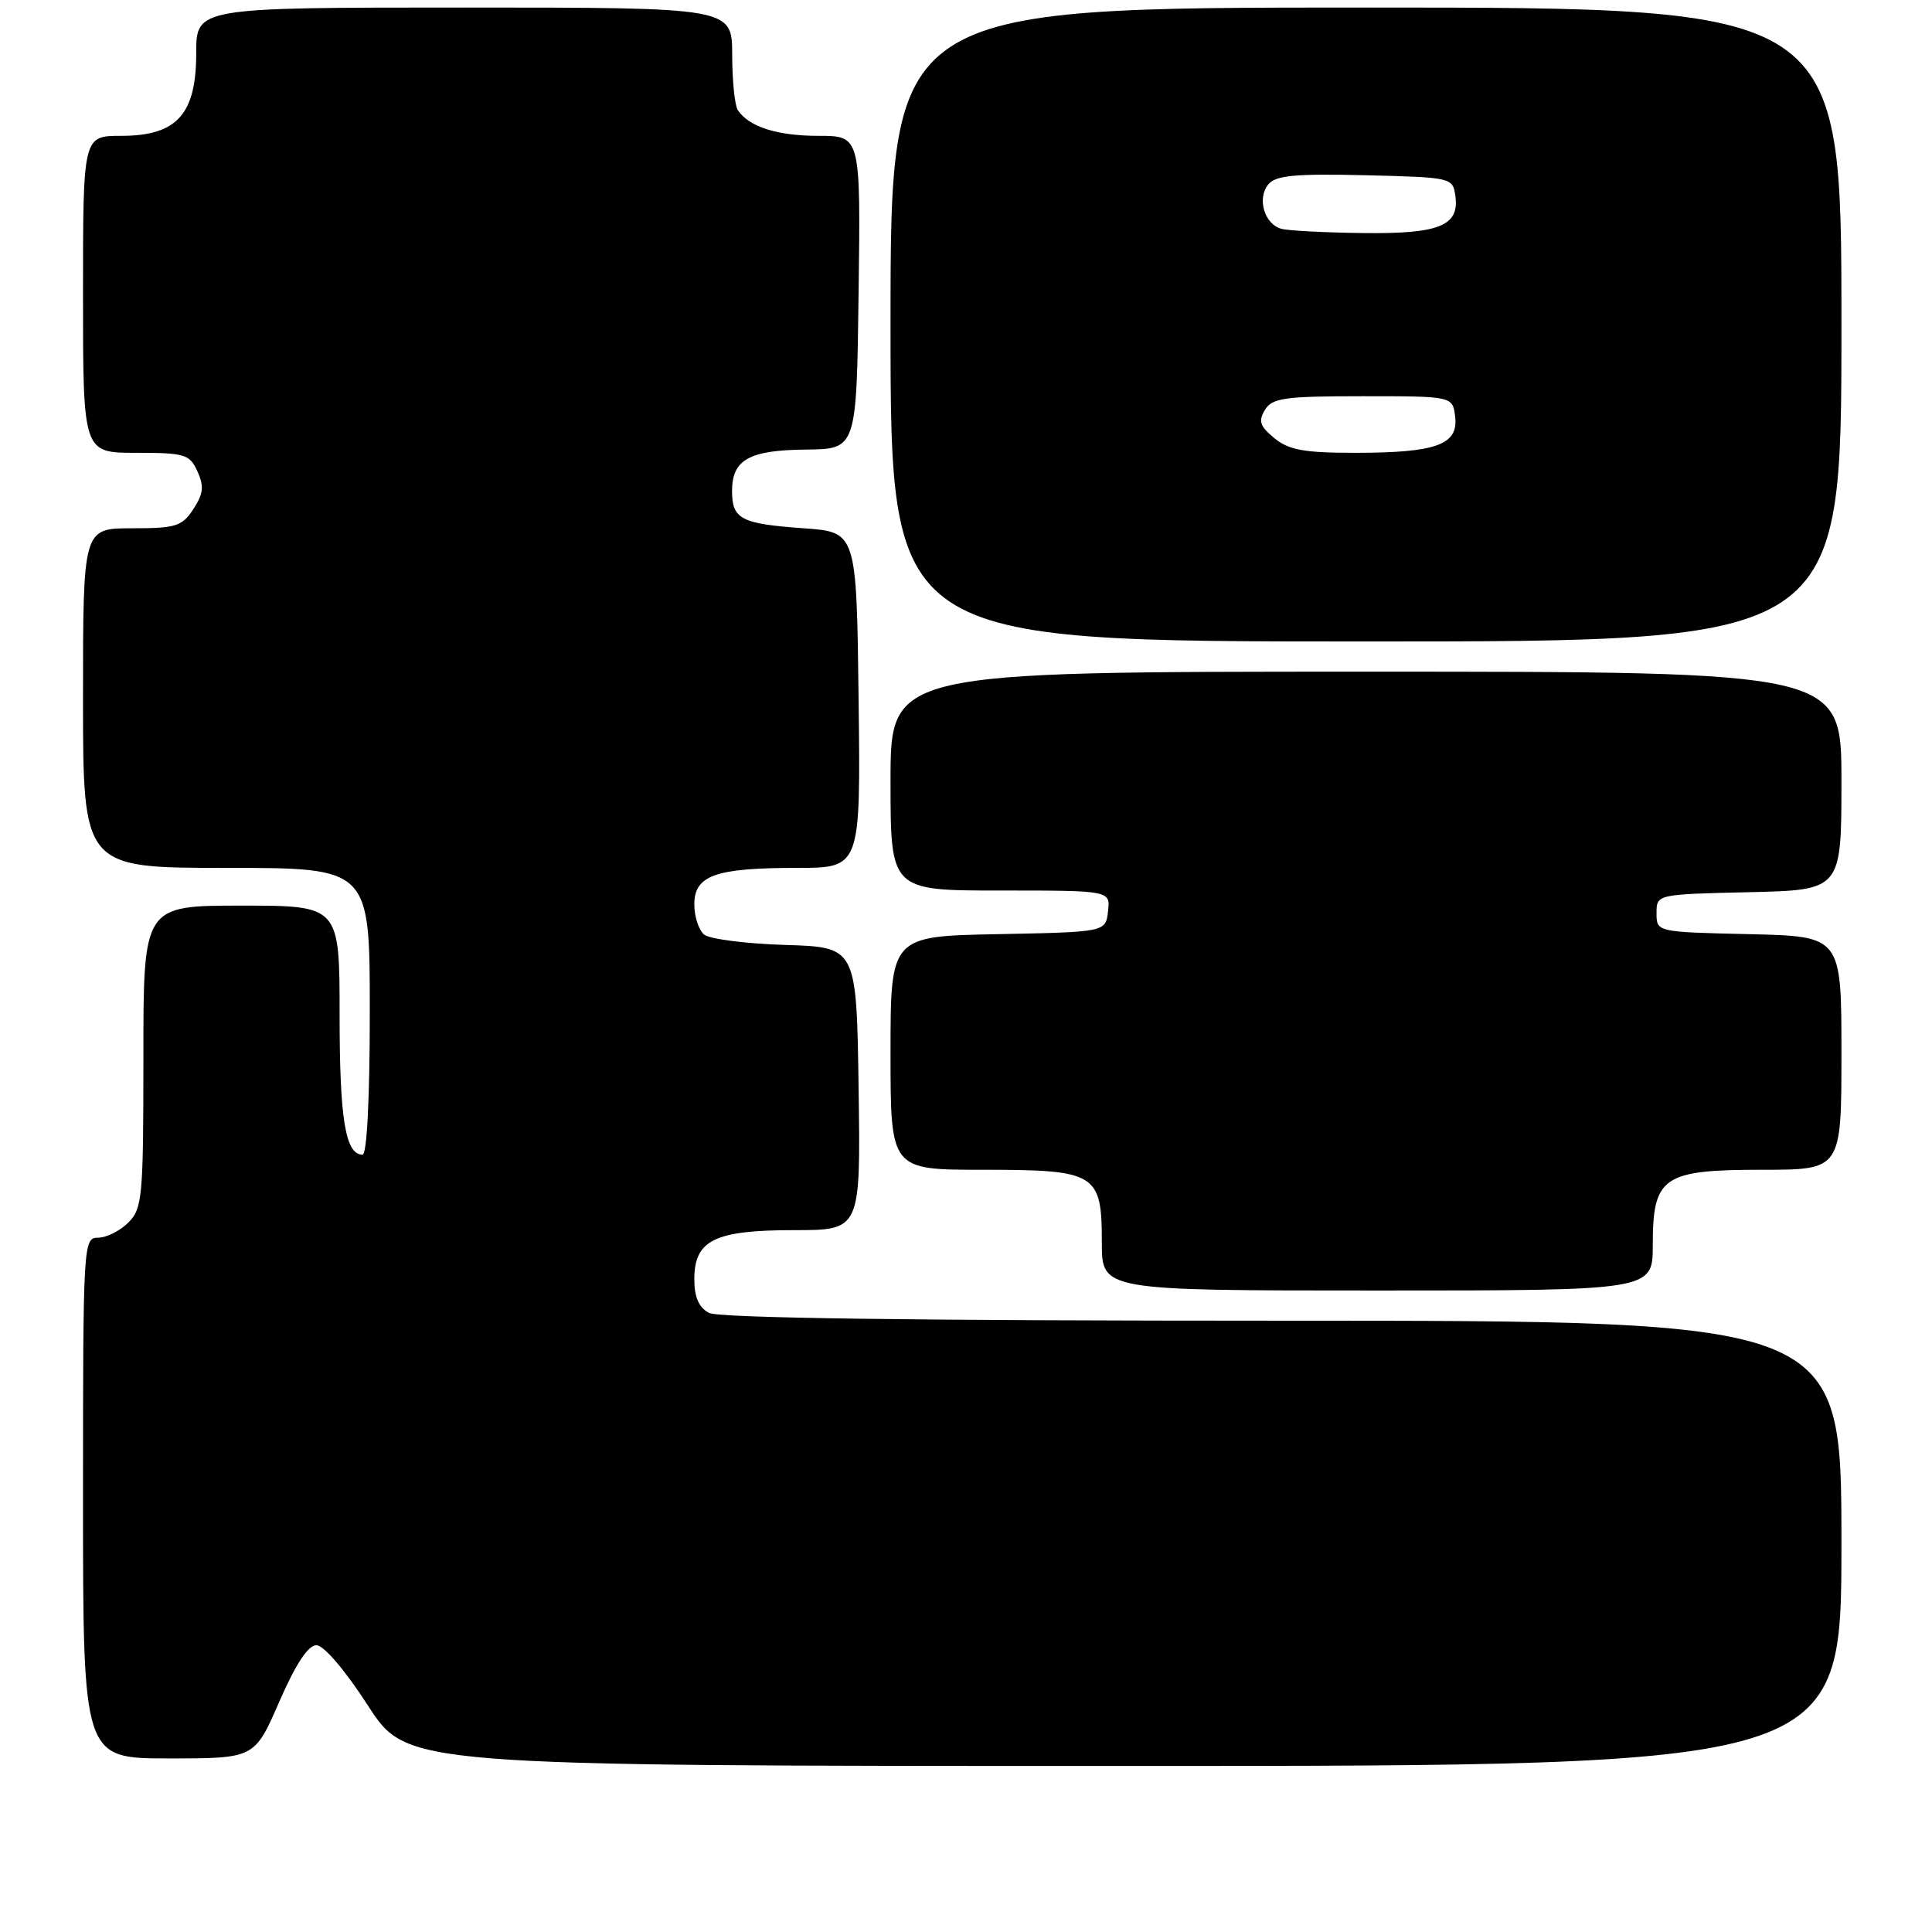 <?xml version="1.0" encoding="UTF-8" standalone="no"?>
<!DOCTYPE svg PUBLIC "-//W3C//DTD SVG 1.1//EN" "http://www.w3.org/Graphics/SVG/1.1/DTD/svg11.dtd" >
<svg xmlns="http://www.w3.org/2000/svg" xmlns:xlink="http://www.w3.org/1999/xlink" version="1.1" viewBox="0 0 256 256">
 <g >
 <path fill="currentColor"
d=" M 244.00 204.50 C 244.00 175.00 244.00 175.00 169.93 175.00 C 120.79 175.00 95.22 174.65 93.93 173.96 C 92.60 173.25 92.00 171.87 92.00 169.52 C 92.00 164.32 94.67 163.00 105.24 163.00 C 114.04 163.00 114.04 163.00 113.77 144.25 C 113.50 125.50 113.50 125.50 104.05 125.21 C 98.86 125.05 94.02 124.43 93.30 123.84 C 92.59 123.24 92.00 121.45 92.00 119.85 C 92.00 115.99 94.78 115.00 105.58 115.00 C 114.04 115.00 114.04 115.00 113.77 92.75 C 113.50 70.50 113.50 70.50 106.50 70.00 C 98.19 69.41 97.00 68.79 97.00 65.06 C 97.00 60.91 99.25 59.64 106.82 59.57 C 113.50 59.50 113.50 59.50 113.77 38.75 C 114.04 18.00 114.04 18.00 108.45 18.00 C 102.99 18.00 99.24 16.81 97.77 14.60 C 97.36 14.00 97.02 10.69 97.02 7.25 C 97.00 1.00 97.00 1.00 61.50 1.00 C 26.00 1.00 26.00 1.00 26.00 7.05 C 26.00 15.17 23.43 18.00 16.05 18.00 C 11.00 18.00 11.00 18.00 11.00 39.00 C 11.00 60.00 11.00 60.00 18.02 60.00 C 24.51 60.00 25.13 60.19 26.16 62.46 C 27.06 64.43 26.95 65.42 25.62 67.46 C 24.12 69.75 23.31 70.00 17.48 70.00 C 11.00 70.00 11.00 70.00 11.00 92.50 C 11.00 115.00 11.00 115.00 30.00 115.00 C 49.00 115.00 49.00 115.00 49.00 134.00 C 49.00 145.54 48.62 153.00 48.04 153.00 C 45.77 153.00 45.00 148.32 45.00 134.57 C 45.00 120.00 45.00 120.00 32.00 120.00 C 19.00 120.00 19.00 120.00 19.00 140.00 C 19.00 158.67 18.87 160.13 17.00 162.00 C 15.90 163.10 14.10 164.00 13.00 164.00 C 11.04 164.00 11.00 164.67 11.00 198.50 C 11.00 233.00 11.00 233.00 22.36 233.00 C 33.73 233.00 33.73 233.00 37.00 225.50 C 39.18 220.50 40.82 218.00 41.93 218.00 C 42.90 218.00 45.72 221.30 48.76 226.00 C 53.93 234.00 53.93 234.00 148.96 234.00 C 244.00 234.00 244.00 234.00 244.00 204.50 Z  M 219.00 165.00 C 219.00 155.91 220.32 155.00 233.50 155.00 C 244.00 155.00 244.00 155.00 244.00 139.53 C 244.00 124.06 244.00 124.06 231.75 123.78 C 219.50 123.50 219.50 123.50 219.50 121.00 C 219.50 118.50 219.50 118.50 231.75 118.22 C 244.00 117.94 244.00 117.94 244.00 103.47 C 244.00 89.00 244.00 89.00 181.00 89.00 C 118.00 89.00 118.00 89.00 118.00 103.50 C 118.00 118.00 118.00 118.00 132.57 118.00 C 147.13 118.00 147.13 118.00 146.82 120.75 C 146.50 123.50 146.50 123.50 132.25 123.78 C 118.00 124.05 118.00 124.05 118.00 139.53 C 118.00 155.00 118.00 155.00 130.17 155.00 C 145.29 155.00 146.00 155.44 146.00 164.65 C 146.00 171.00 146.00 171.00 182.50 171.00 C 219.00 171.00 219.00 171.00 219.00 165.00 Z  M 244.00 43.00 C 244.00 1.00 244.00 1.00 181.00 1.00 C 118.00 1.00 118.00 1.00 118.00 43.00 C 118.00 85.00 118.00 85.00 181.00 85.00 C 244.00 85.00 244.00 85.00 244.00 43.00 Z  M 168.86 58.06 C 166.94 56.48 166.71 55.79 167.61 54.31 C 168.58 52.73 170.20 52.50 180.61 52.50 C 192.50 52.50 192.50 52.50 192.82 55.25 C 193.24 58.94 190.28 60.00 179.55 60.00 C 172.79 60.00 170.78 59.63 168.86 58.06 Z  M 169.80 30.32 C 167.54 29.72 166.52 26.28 168.07 24.42 C 169.05 23.24 171.62 23.00 180.90 23.22 C 192.35 23.50 192.50 23.53 192.84 25.94 C 193.41 29.93 190.71 31.01 180.56 30.88 C 175.58 30.82 170.73 30.57 169.80 30.32 Z "/>
</g>
</svg>